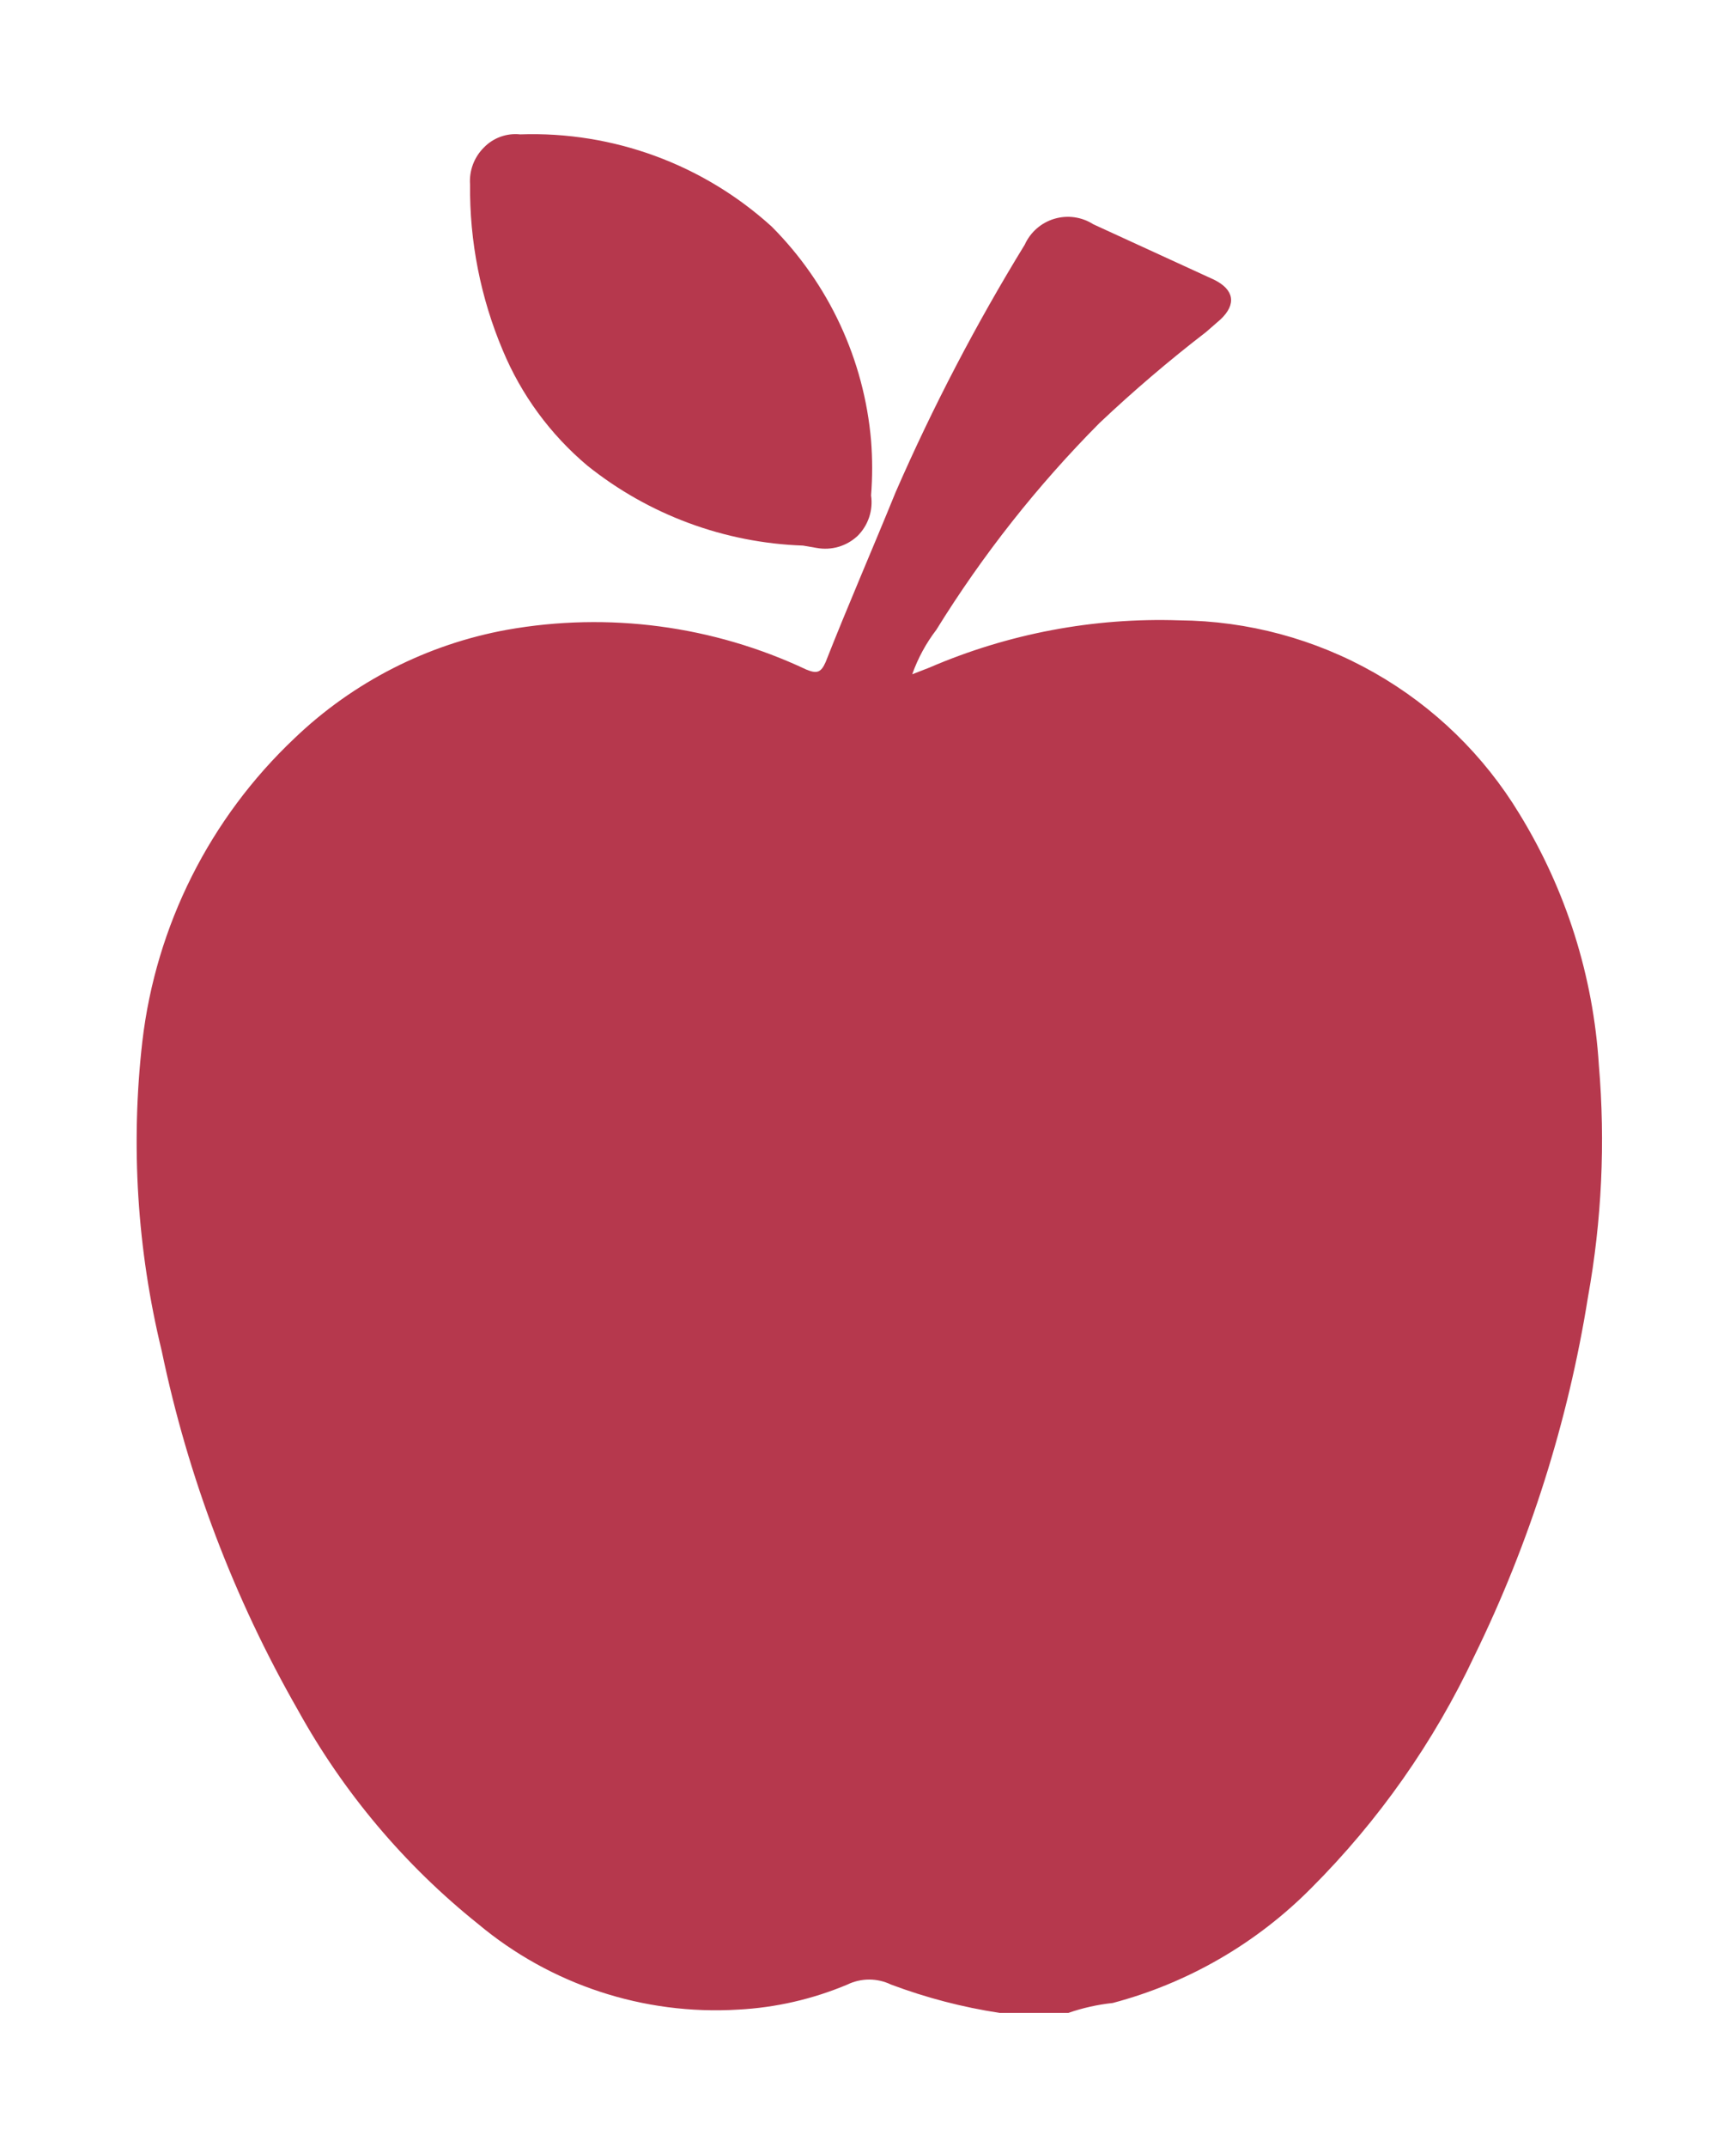 <svg xmlns="http://www.w3.org/2000/svg" xmlns:xlink="http://www.w3.org/1999/xlink" viewBox="0 0 36.71 45.38"><defs><style>.cls-1{fill:none;}.cls-2{clip-path:url(#clip-path);}.cls-3{clip-path:url(#clip-path-2);}.cls-4{fill:#b6384d;}.cls-5{clip-path:url(#clip-path-3);}</style><clipPath id="clip-path" transform="translate(-111.58 -54.69)"><path class="cls-1" d="M134.17,97.23h-1.45a11.45,11.45,0,0,1-2.3-.6,1.06,1.06,0,0,0-.92,0,6.88,6.88,0,0,1-2.31.53,7.83,7.83,0,0,1-5.5-1.81,15.21,15.21,0,0,1-3.81-4.52A25.88,25.88,0,0,1,115,83.24a18.69,18.69,0,0,1-.41-6.54,10.49,10.49,0,0,1,3.22-6.41A8.76,8.76,0,0,1,122.3,68a10.53,10.53,0,0,1,6.33.84c.22.09.31.07.41-.16.46-1.17,1-2.41,1.48-3.59a42.56,42.56,0,0,1,2.73-5.23,1,1,0,0,1,1.45-.43l2.55,1.17c.43.21.48.52.14.84l-.31.27a29.24,29.24,0,0,0-2.25,1.92A24.46,24.46,0,0,0,131.38,68a3.43,3.43,0,0,0-.51.94l.36-.14a12.31,12.31,0,0,1,5.29-1,8.49,8.49,0,0,1,7.19,4.09,11.52,11.52,0,0,1,1.68,5.31,18.69,18.69,0,0,1-.23,4.9,26.91,26.91,0,0,1-2.4,7.58,17.43,17.43,0,0,1-3.45,4.91,9.24,9.24,0,0,1-4.2,2.43A4.25,4.25,0,0,0,134.17,97.23Z"/></clipPath><clipPath id="clip-path-2" transform="translate(-111.58 -54.69)"><rect class="cls-1" width="378.54" height="612.93"/></clipPath><clipPath id="clip-path-3" transform="translate(-111.58 -54.69)"><path class="cls-1" d="M128.56,66.22A7.72,7.72,0,0,1,124,64.53a6.4,6.4,0,0,1-1.79-2.44,8.78,8.78,0,0,1-.69-3.5,1,1,0,0,1,.29-.78.93.93,0,0,1,.77-.28,7.52,7.52,0,0,1,5.32,1.95A7.29,7.29,0,0,1,130,64a7.49,7.49,0,0,1,0,1.16,1,1,0,0,1-.29.86,1,1,0,0,1-.86.25Z"/></clipPath></defs><title>dietist_kleur_1</title><g id="Laag_2" data-name="Laag 2"><g id="Laag_1-2" data-name="Laag 1"><g class="cls-2"><g class="cls-3"><rect class="cls-4" y="1.77" width="36.71" height="43.6"/></g></g><g class="cls-5"><g class="cls-3"><rect class="cls-4" x="7.05" width="14.23" height="14.44"/></g></g></g></g></svg>